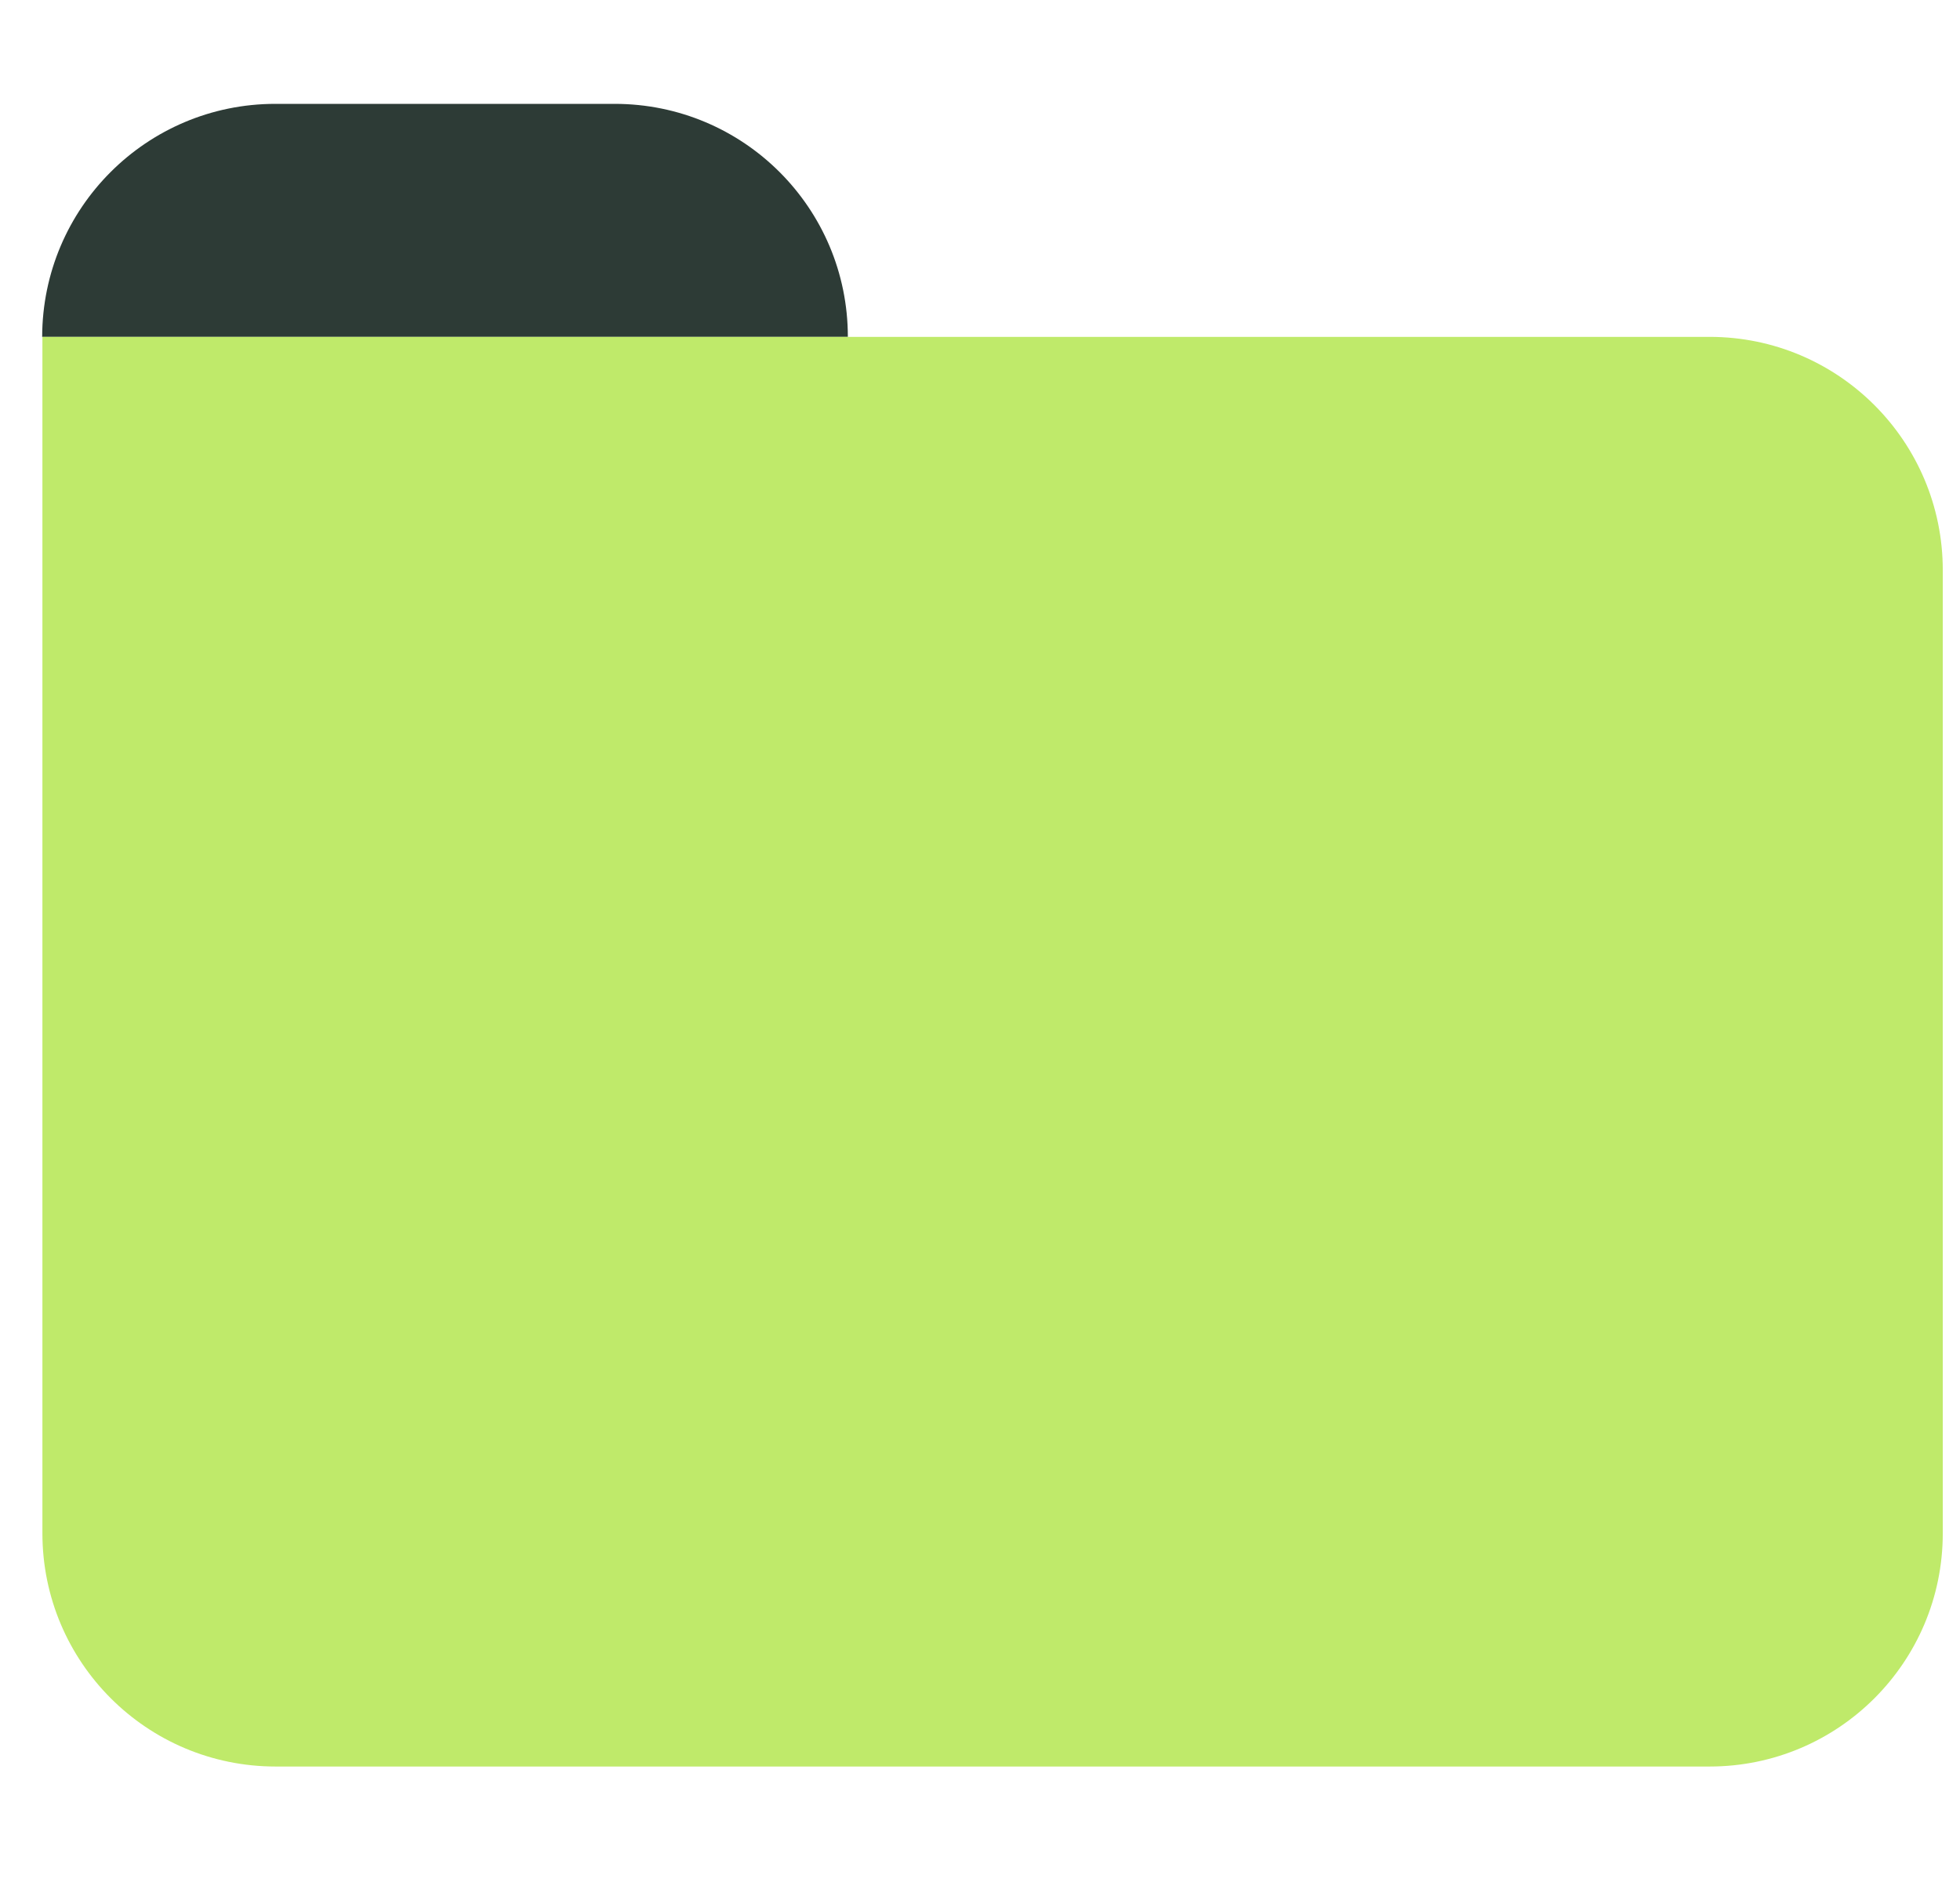 <svg width="33" height="32" viewBox="0 0 33 32" fill="none" xmlns="http://www.w3.org/2000/svg">
<path d="M10.353 1.749H4.636C2.469 1.749 0.714 3.505 0.71 5.673H14.275C14.275 3.505 12.52 1.749 10.348 1.749H10.353Z" fill="#2D3B36"/>
<path d="M0.714 25.82C0.714 27.988 2.469 29.749 4.641 29.749H28.784C30.951 29.749 32.71 27.993 32.71 25.82V9.602C32.71 7.434 30.955 5.673 28.784 5.673H0.714V25.82Z" fill="#BFEA6A"/>
</svg>
